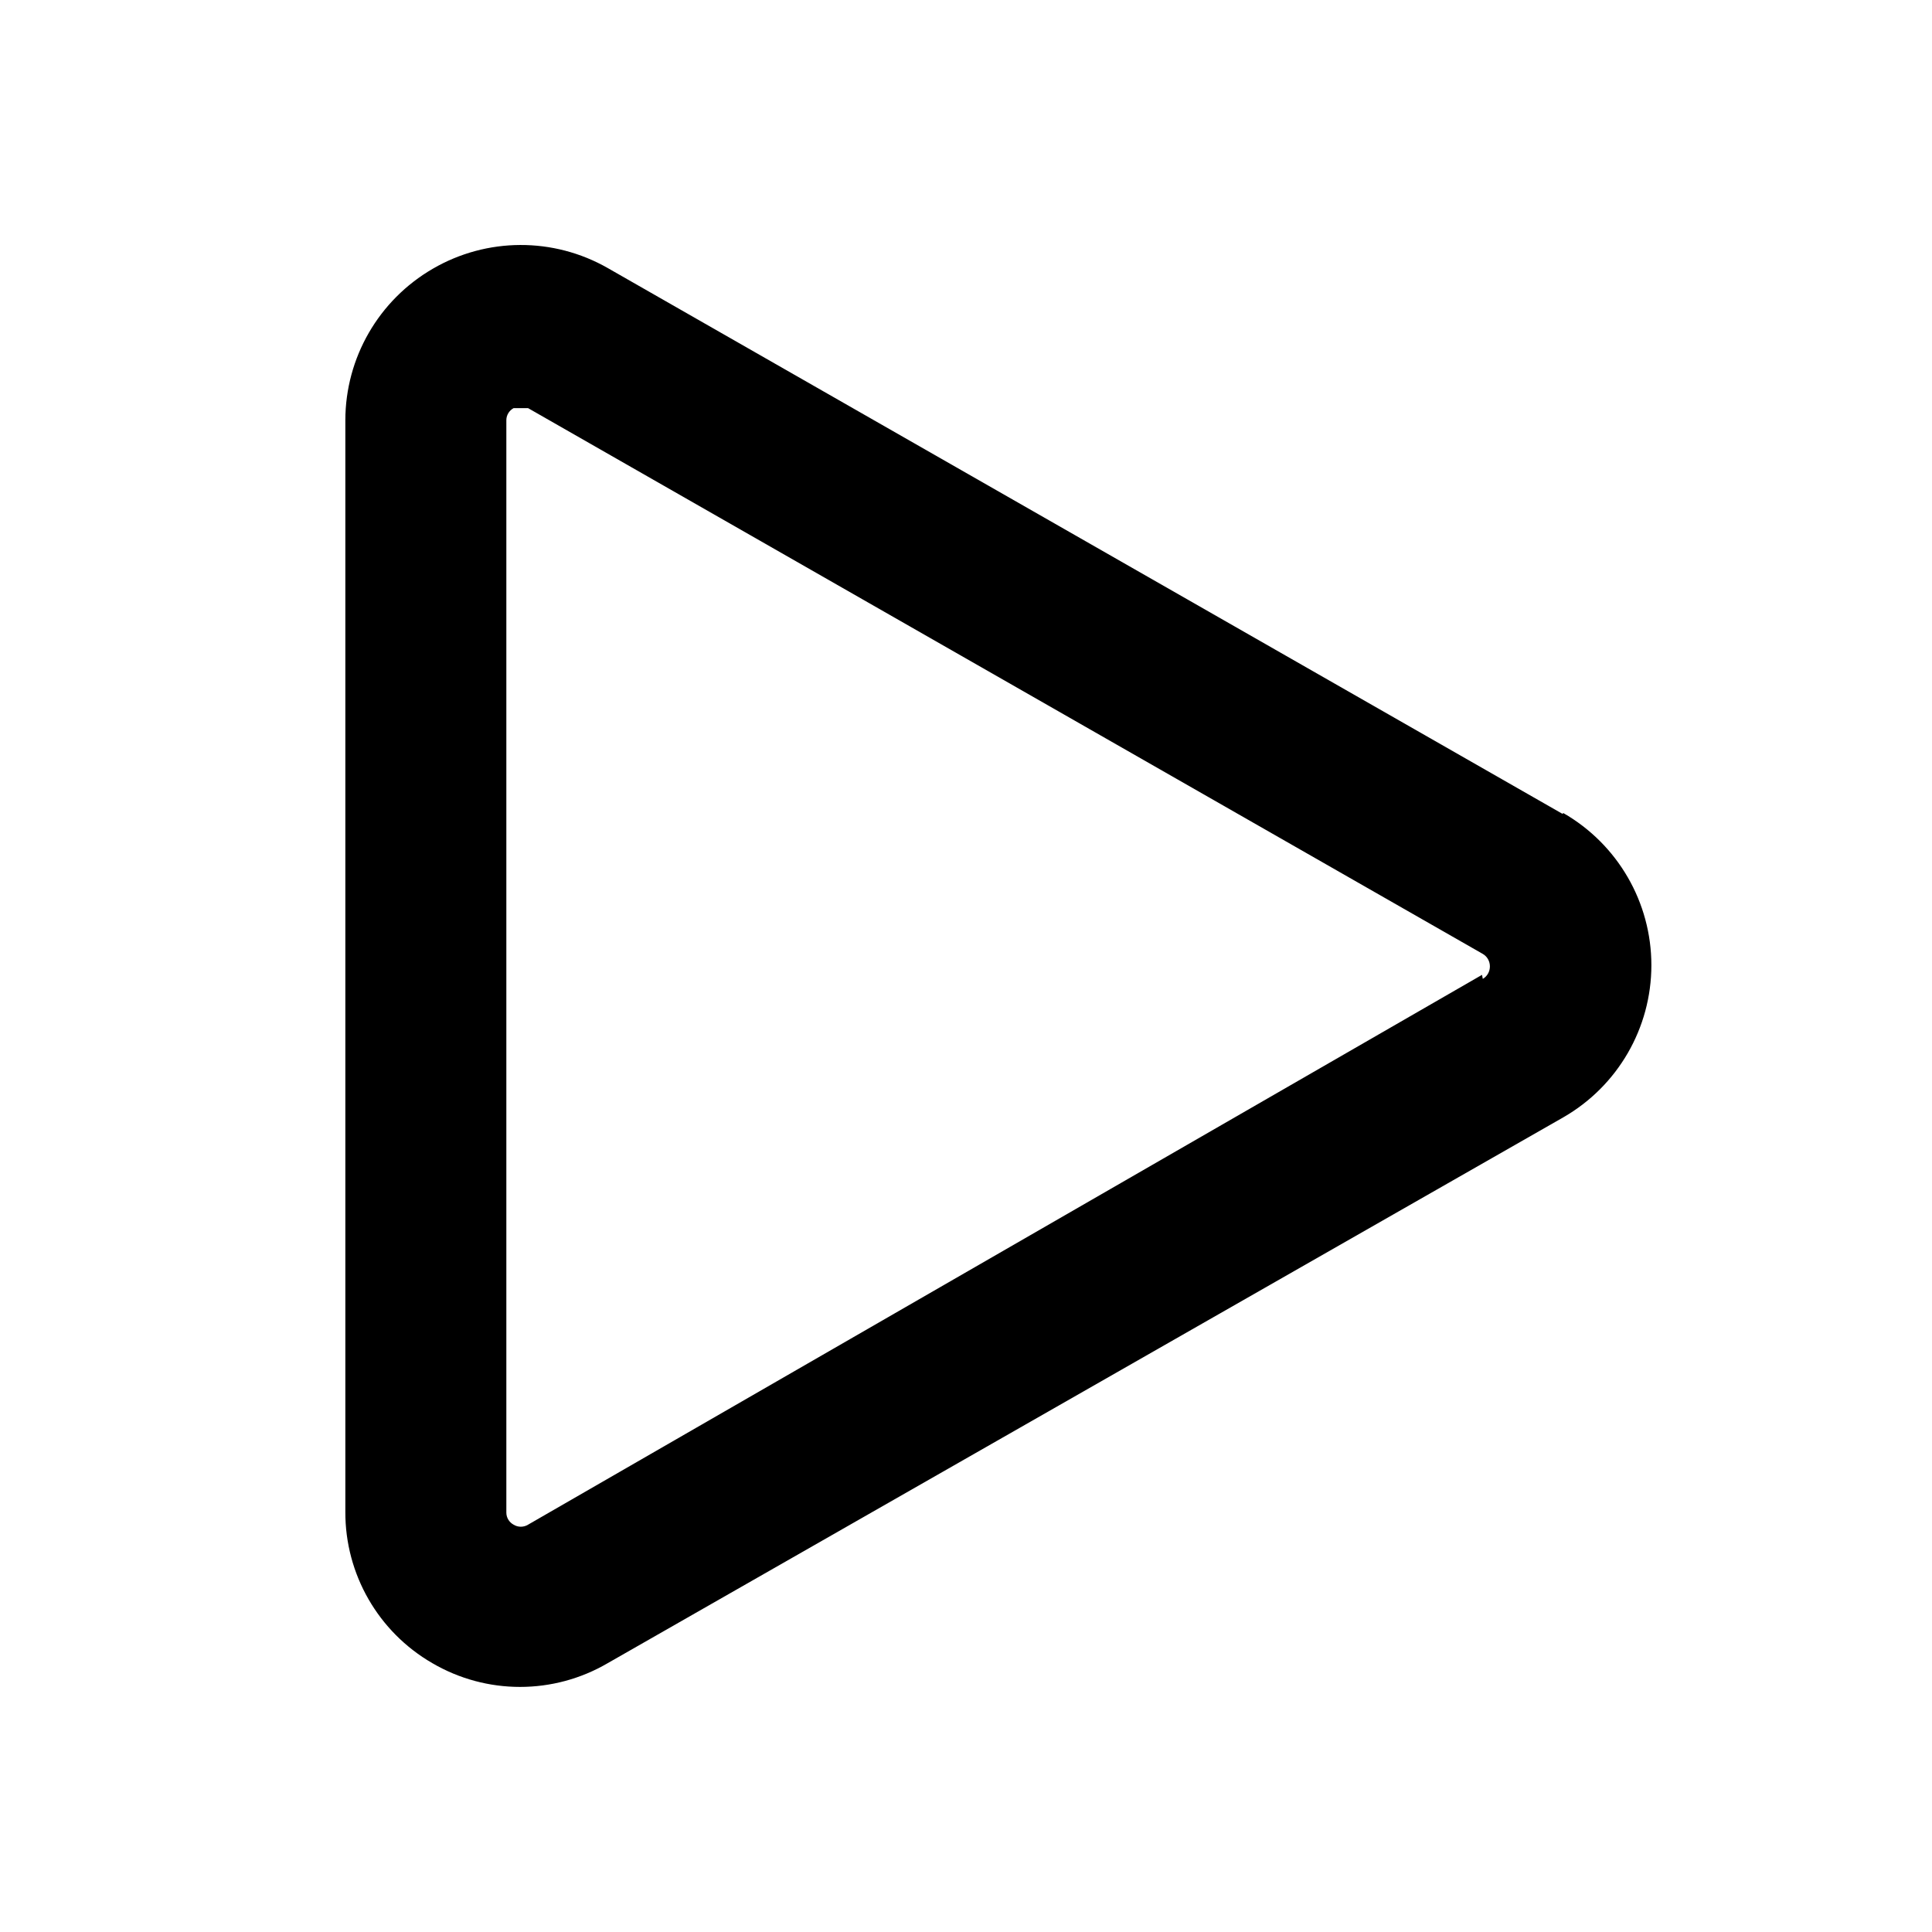 <svg xmlns="http://www.w3.org/2000/svg" width="24" height="24" viewBox="0 0 24 24">
  <g fill="none" fill-rule="evenodd" transform="translate(-120 -276)">
    <rect width="504" height="450" fill="#FFF"/>
    <g transform="translate(120 276)">
      <rect width="24" height="24"/>
      <path fill="#000" fill-rule="nonzero" d="M15.41,7.11 L3.55,0.33 C2.876,-0.055 2.048,-0.052 1.377,0.338 C0.705,0.727 0.291,1.444 0.29,2.22 L0.29,15.78 C0.287,16.555 0.699,17.272 1.37,17.66 C2.043,18.054 2.877,18.054 3.55,17.66 L15.42,10.88 C16.097,10.491 16.514,9.77 16.514,8.99 C16.514,8.21 16.097,7.489 15.42,7.1 L15.41,7.11 Z M14.41,9.11 L2.56,15.94 C2.505,15.974 2.435,15.974 2.38,15.94 C2.325,15.91 2.29,15.853 2.29,15.79 L2.29,2.22 C2.29,2.157 2.325,2.1 2.38,2.07 L2.56,2.07 L14.42,8.85 C14.475,8.882 14.508,8.941 14.508,9.005 C14.508,9.069 14.475,9.128 14.42,9.16 L14.41,9.11 Z" transform="translate(4 3)"/>
    </g>
  </g>
</svg>
